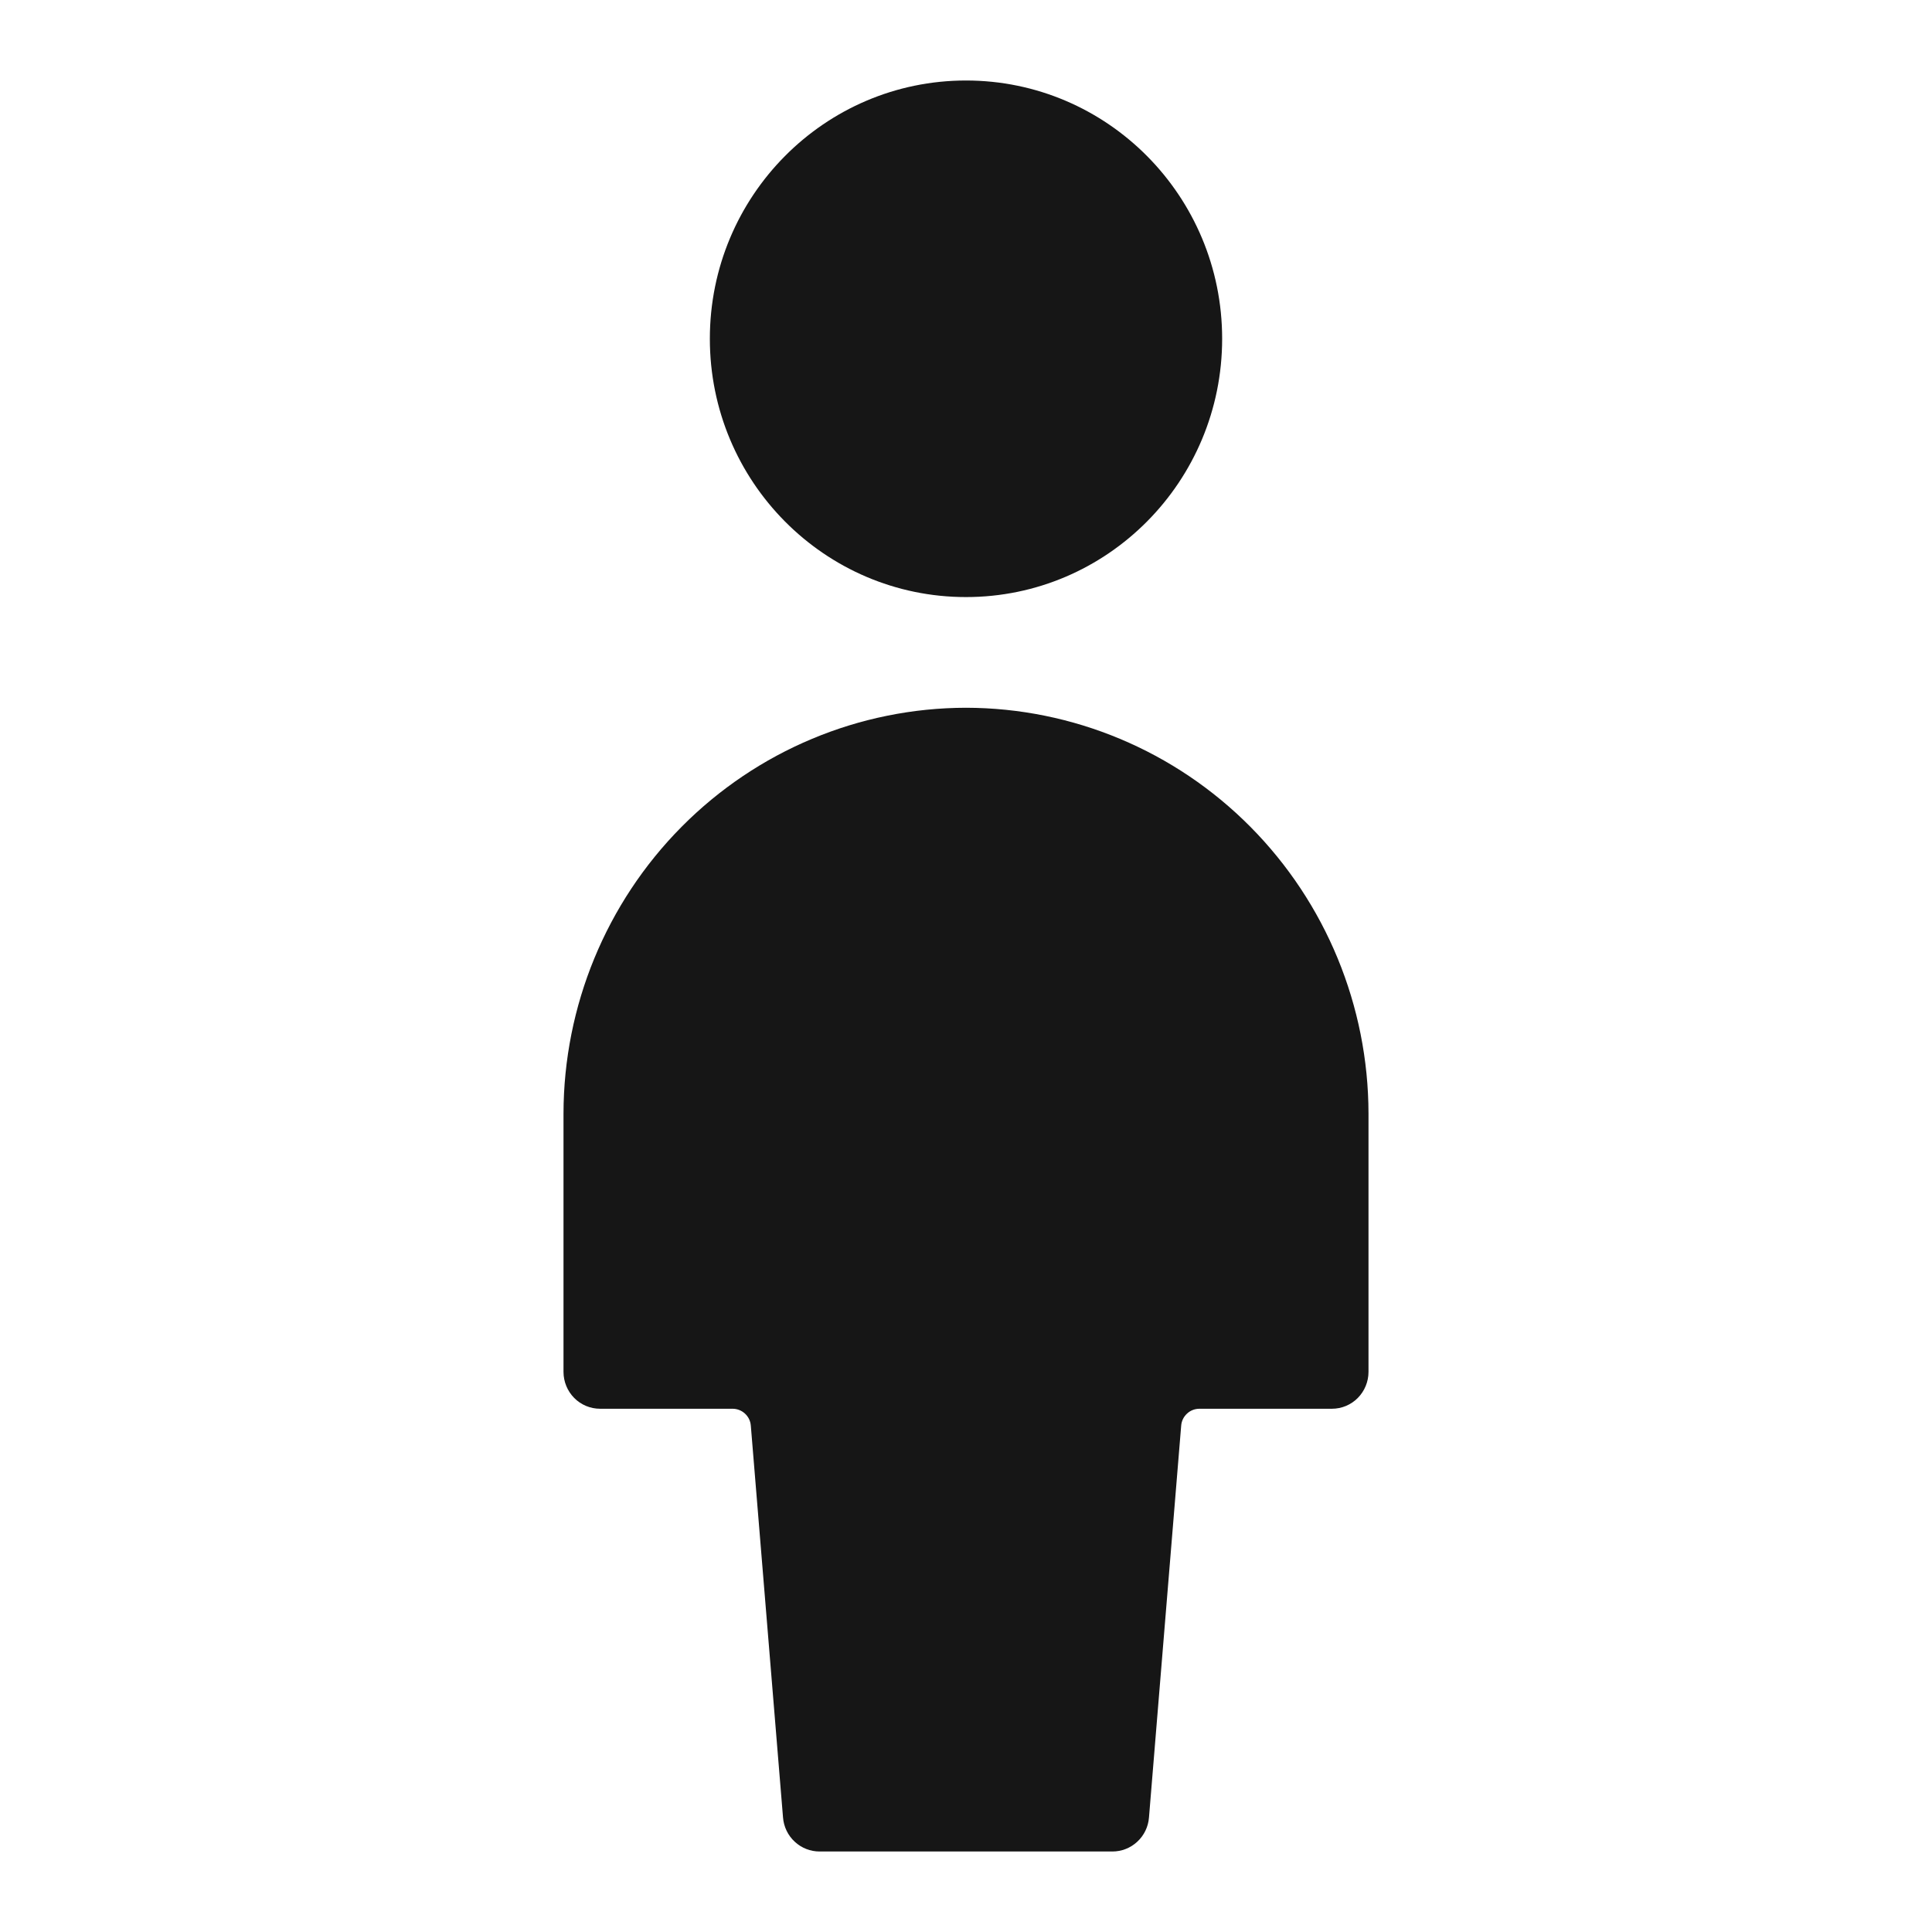 <svg width="24" height="24" viewBox="0 0 24 24" fill="none" xmlns="http://www.w3.org/2000/svg">
<path fill-rule="evenodd" clip-rule="evenodd" d="M15.182 4.208C15.182 5.98 13.757 7.417 12 7.417C10.243 7.417 8.818 5.98 8.818 4.208C8.818 2.436 10.243 1 12 1C13.757 1 15.182 2.436 15.182 4.208ZM8.467 10.271C9.404 9.326 10.675 8.794 12 8.792C13.325 8.794 14.596 9.326 15.533 10.271C16.47 11.216 16.998 12.497 17 13.833V17.042C17 17.163 16.952 17.28 16.867 17.366C16.782 17.452 16.666 17.5 16.546 17.5H14.9C14.843 17.5 14.787 17.521 14.745 17.561C14.703 17.6 14.677 17.653 14.673 17.711L14.273 22.578C14.264 22.693 14.212 22.801 14.127 22.879C14.043 22.957 13.933 23 13.818 23H10.182C10.067 23 9.957 22.957 9.873 22.879C9.788 22.801 9.736 22.693 9.727 22.578L9.327 17.711C9.323 17.653 9.297 17.6 9.255 17.561C9.212 17.521 9.157 17.5 9.1 17.5H7.455C7.334 17.5 7.218 17.452 7.133 17.366C7.048 17.28 7 17.163 7 17.042V13.833C7.002 12.497 7.53 11.216 8.467 10.271Z" fill="#161616"/>
</svg>
